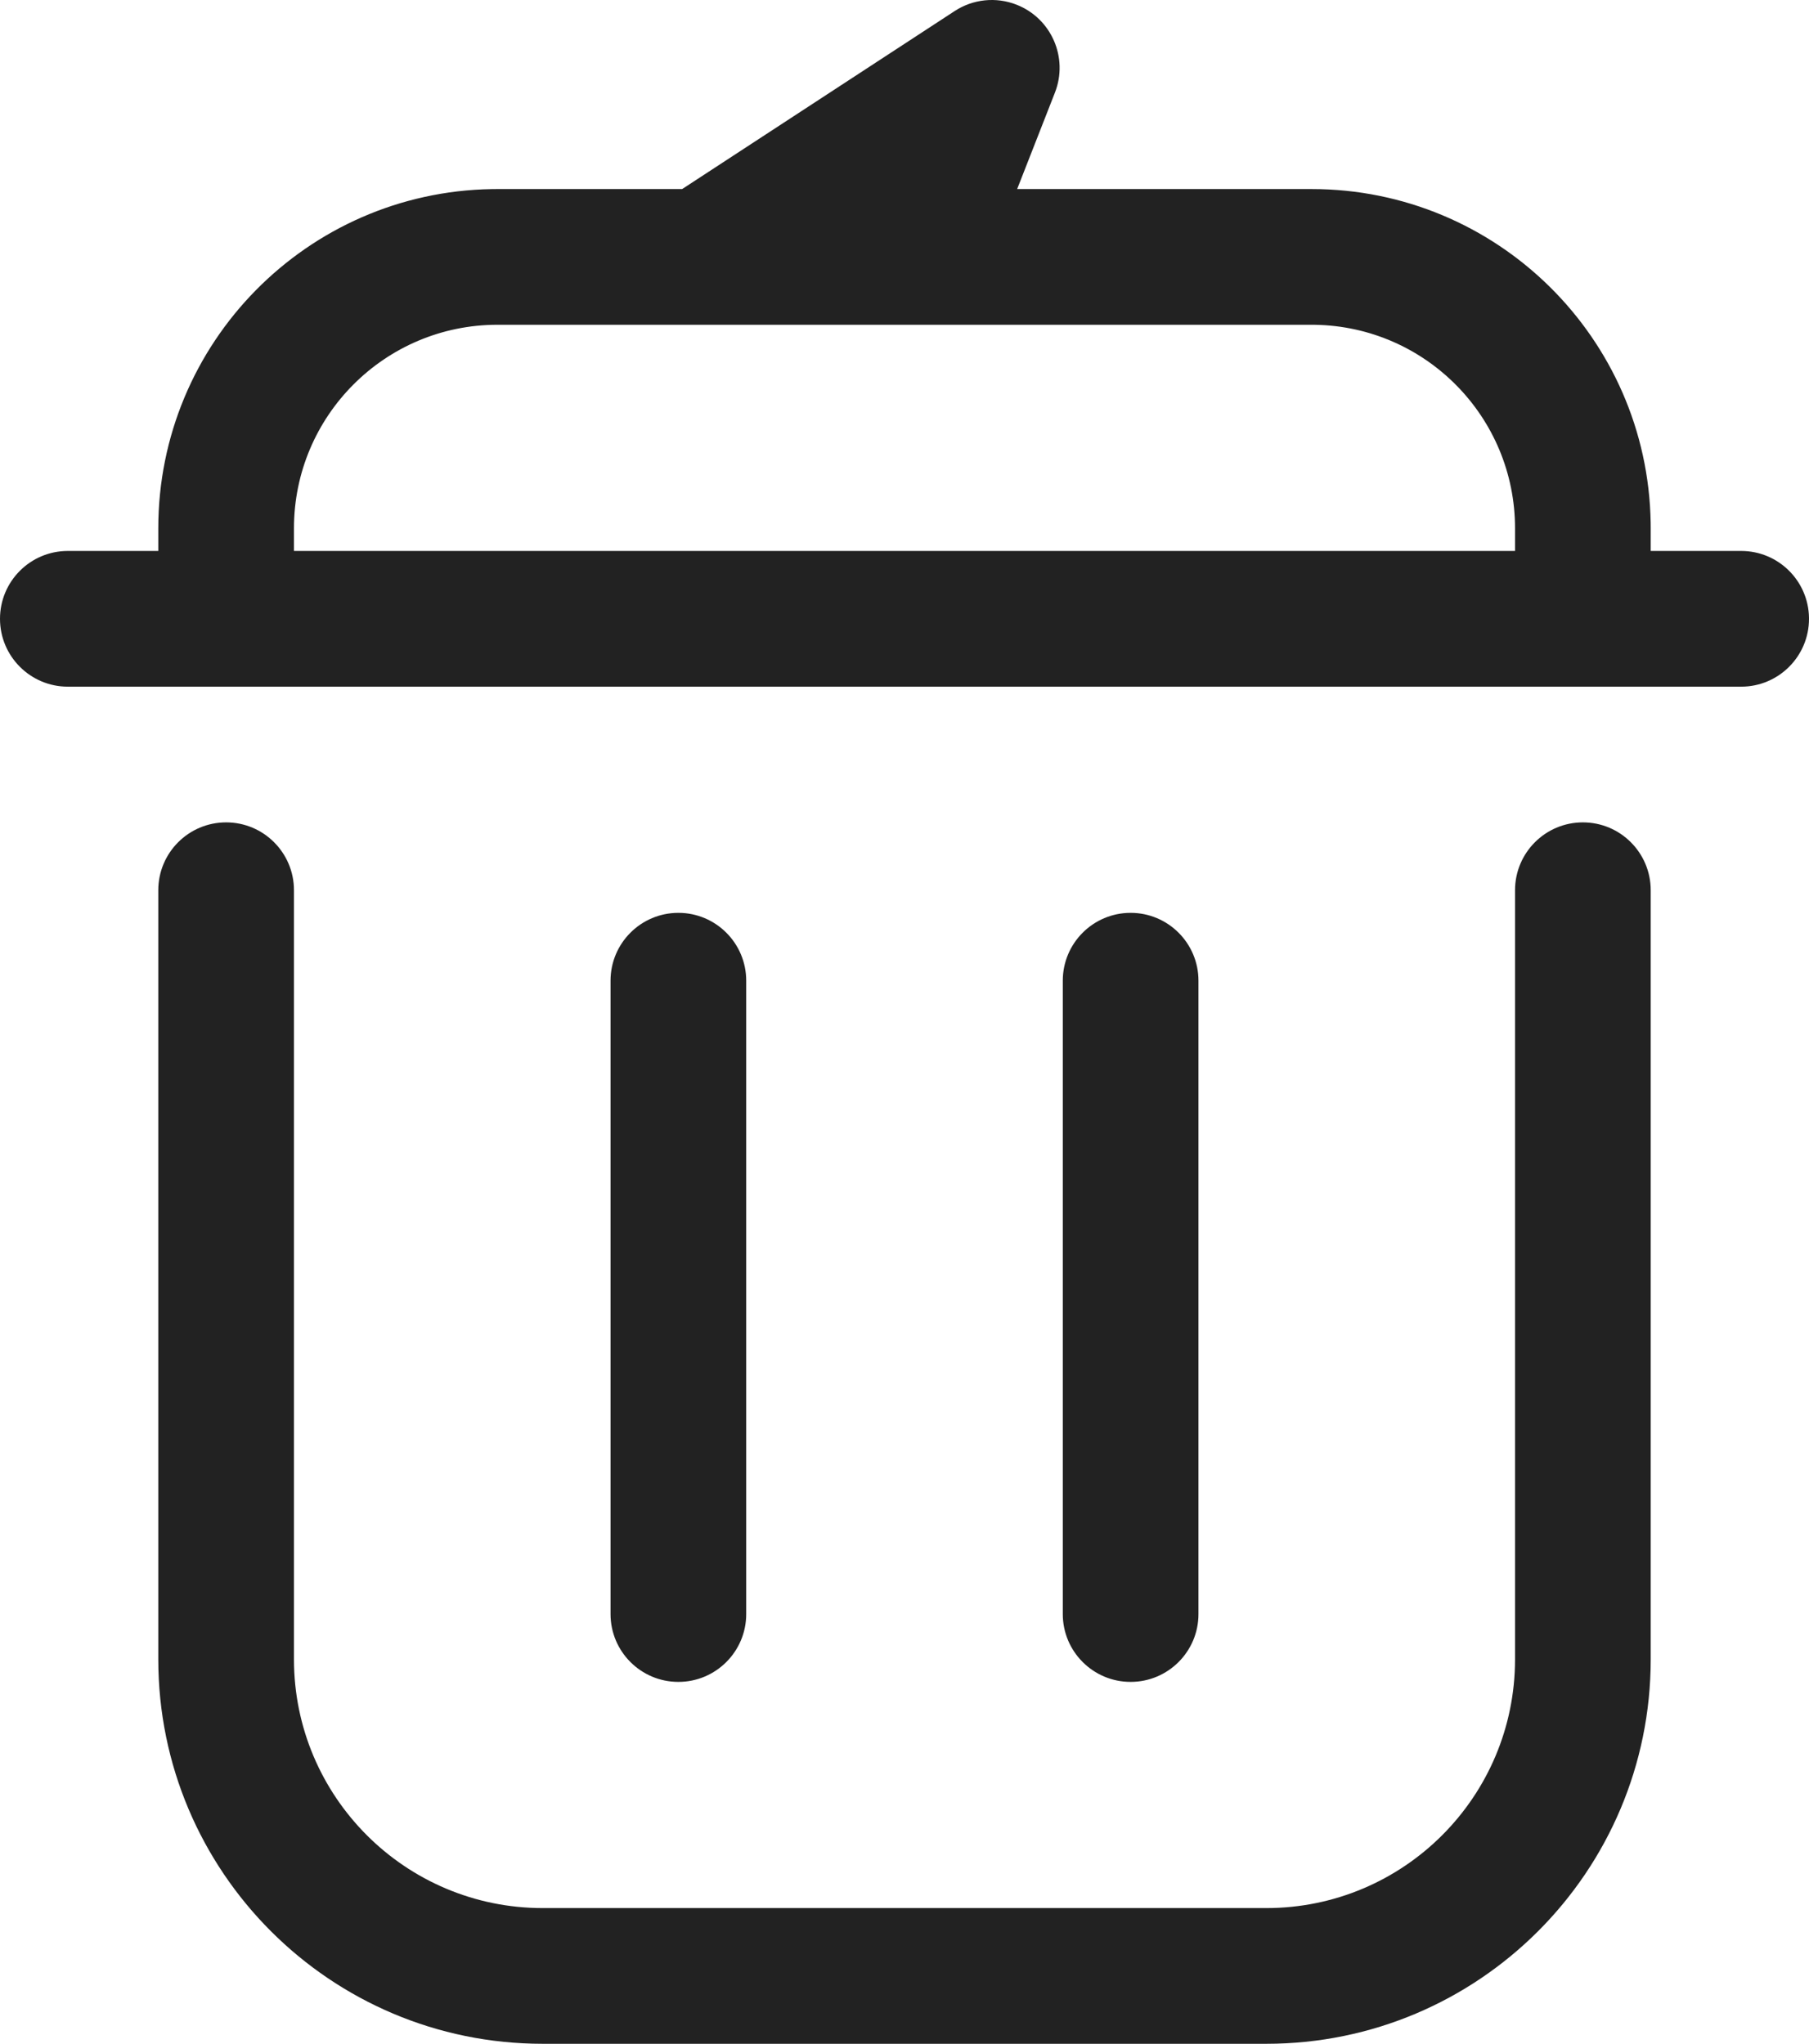 <?xml version="1.0" encoding="UTF-8"?>
<svg width="793px" height="896px" viewBox="0 0 793 896" version="1.1" xmlns="http://www.w3.org/2000/svg" xmlns:xlink="http://www.w3.org/1999/xlink">
    <title>0104新垃圾桶</title>
    <g id="0104新垃圾桶" stroke="none" stroke-width="1" fill="none" fill-rule="evenodd">
        <path d="M693.875,360.53 C710.299,360.53 723.612,373.849 723.612,390.279 L723.612,390.279 L723.612,727.426 C723.612,820.527 648.167,896 555.1,896 L555.1,896 L237.9,896 C144.833,896 69.388,820.527 69.388,727.426 L69.388,727.426 L69.388,390.279 C69.388,373.849 82.701,360.53 99.125,360.53 C115.549,360.53 128.863,373.849 128.863,390.279 L128.863,390.279 L128.863,727.426 C128.863,787.668 177.68,836.503 237.9,836.503 L237.9,836.503 L555.1,836.503 C615.32,836.503 664.138,787.668 664.138,727.426 L664.138,727.426 L664.138,390.279 C664.138,373.849 677.451,360.53 693.875,360.53 Z M297.375,400.195 C313.799,400.195 327.113,413.513 327.113,429.943 L327.113,429.943 L327.113,707.594 C327.113,724.024 313.799,737.342 297.375,737.342 C280.951,737.342 267.637,724.024 267.637,707.594 L267.637,707.594 L267.637,429.943 C267.637,413.513 280.951,400.195 297.375,400.195 Z M495.625,400.195 C512.049,400.195 525.362,413.513 525.362,429.943 L525.362,429.943 L525.362,707.594 C525.362,724.024 512.049,737.342 495.625,737.342 C479.201,737.342 465.887,724.024 465.887,707.594 L465.887,707.594 L465.887,429.943 C465.887,413.513 479.201,400.195 495.625,400.195 Z M418.496,4.841 C426.548,-0.42 436.647,-1.46 445.602,2.05 C460.894,8.042 468.434,25.301 462.444,40.599 L462.444,40.599 L445.887,82.879 L574.925,82.879 C656.222,82.879 722.28,148.148 723.593,229.161 L723.612,231.621 L723.612,241.537 L763.263,241.537 C779.522,241.537 792.733,254.591 792.996,270.793 L793,271.285 C793,287.715 779.686,301.034 763.263,301.034 L763.263,301.034 L29.738,301.034 C13.314,301.034 0,287.715 0,271.285 C0,254.856 13.314,241.537 29.738,241.537 L29.738,241.537 L69.387,241.537 L69.388,231.621 C69.388,150.295 134.632,84.213 215.616,82.899 L218.075,82.879 L299.036,82.879 Z M574.925,142.376 L218.075,142.376 C168.804,142.376 128.863,182.332 128.863,231.621 L128.863,231.621 L128.862,241.537 L664.137,241.537 L664.138,231.621 C664.138,182.825 624.991,143.176 576.4,142.388 L574.925,142.376 Z" id="形状结合" fill="#222222"></path>
    </g>
</svg>